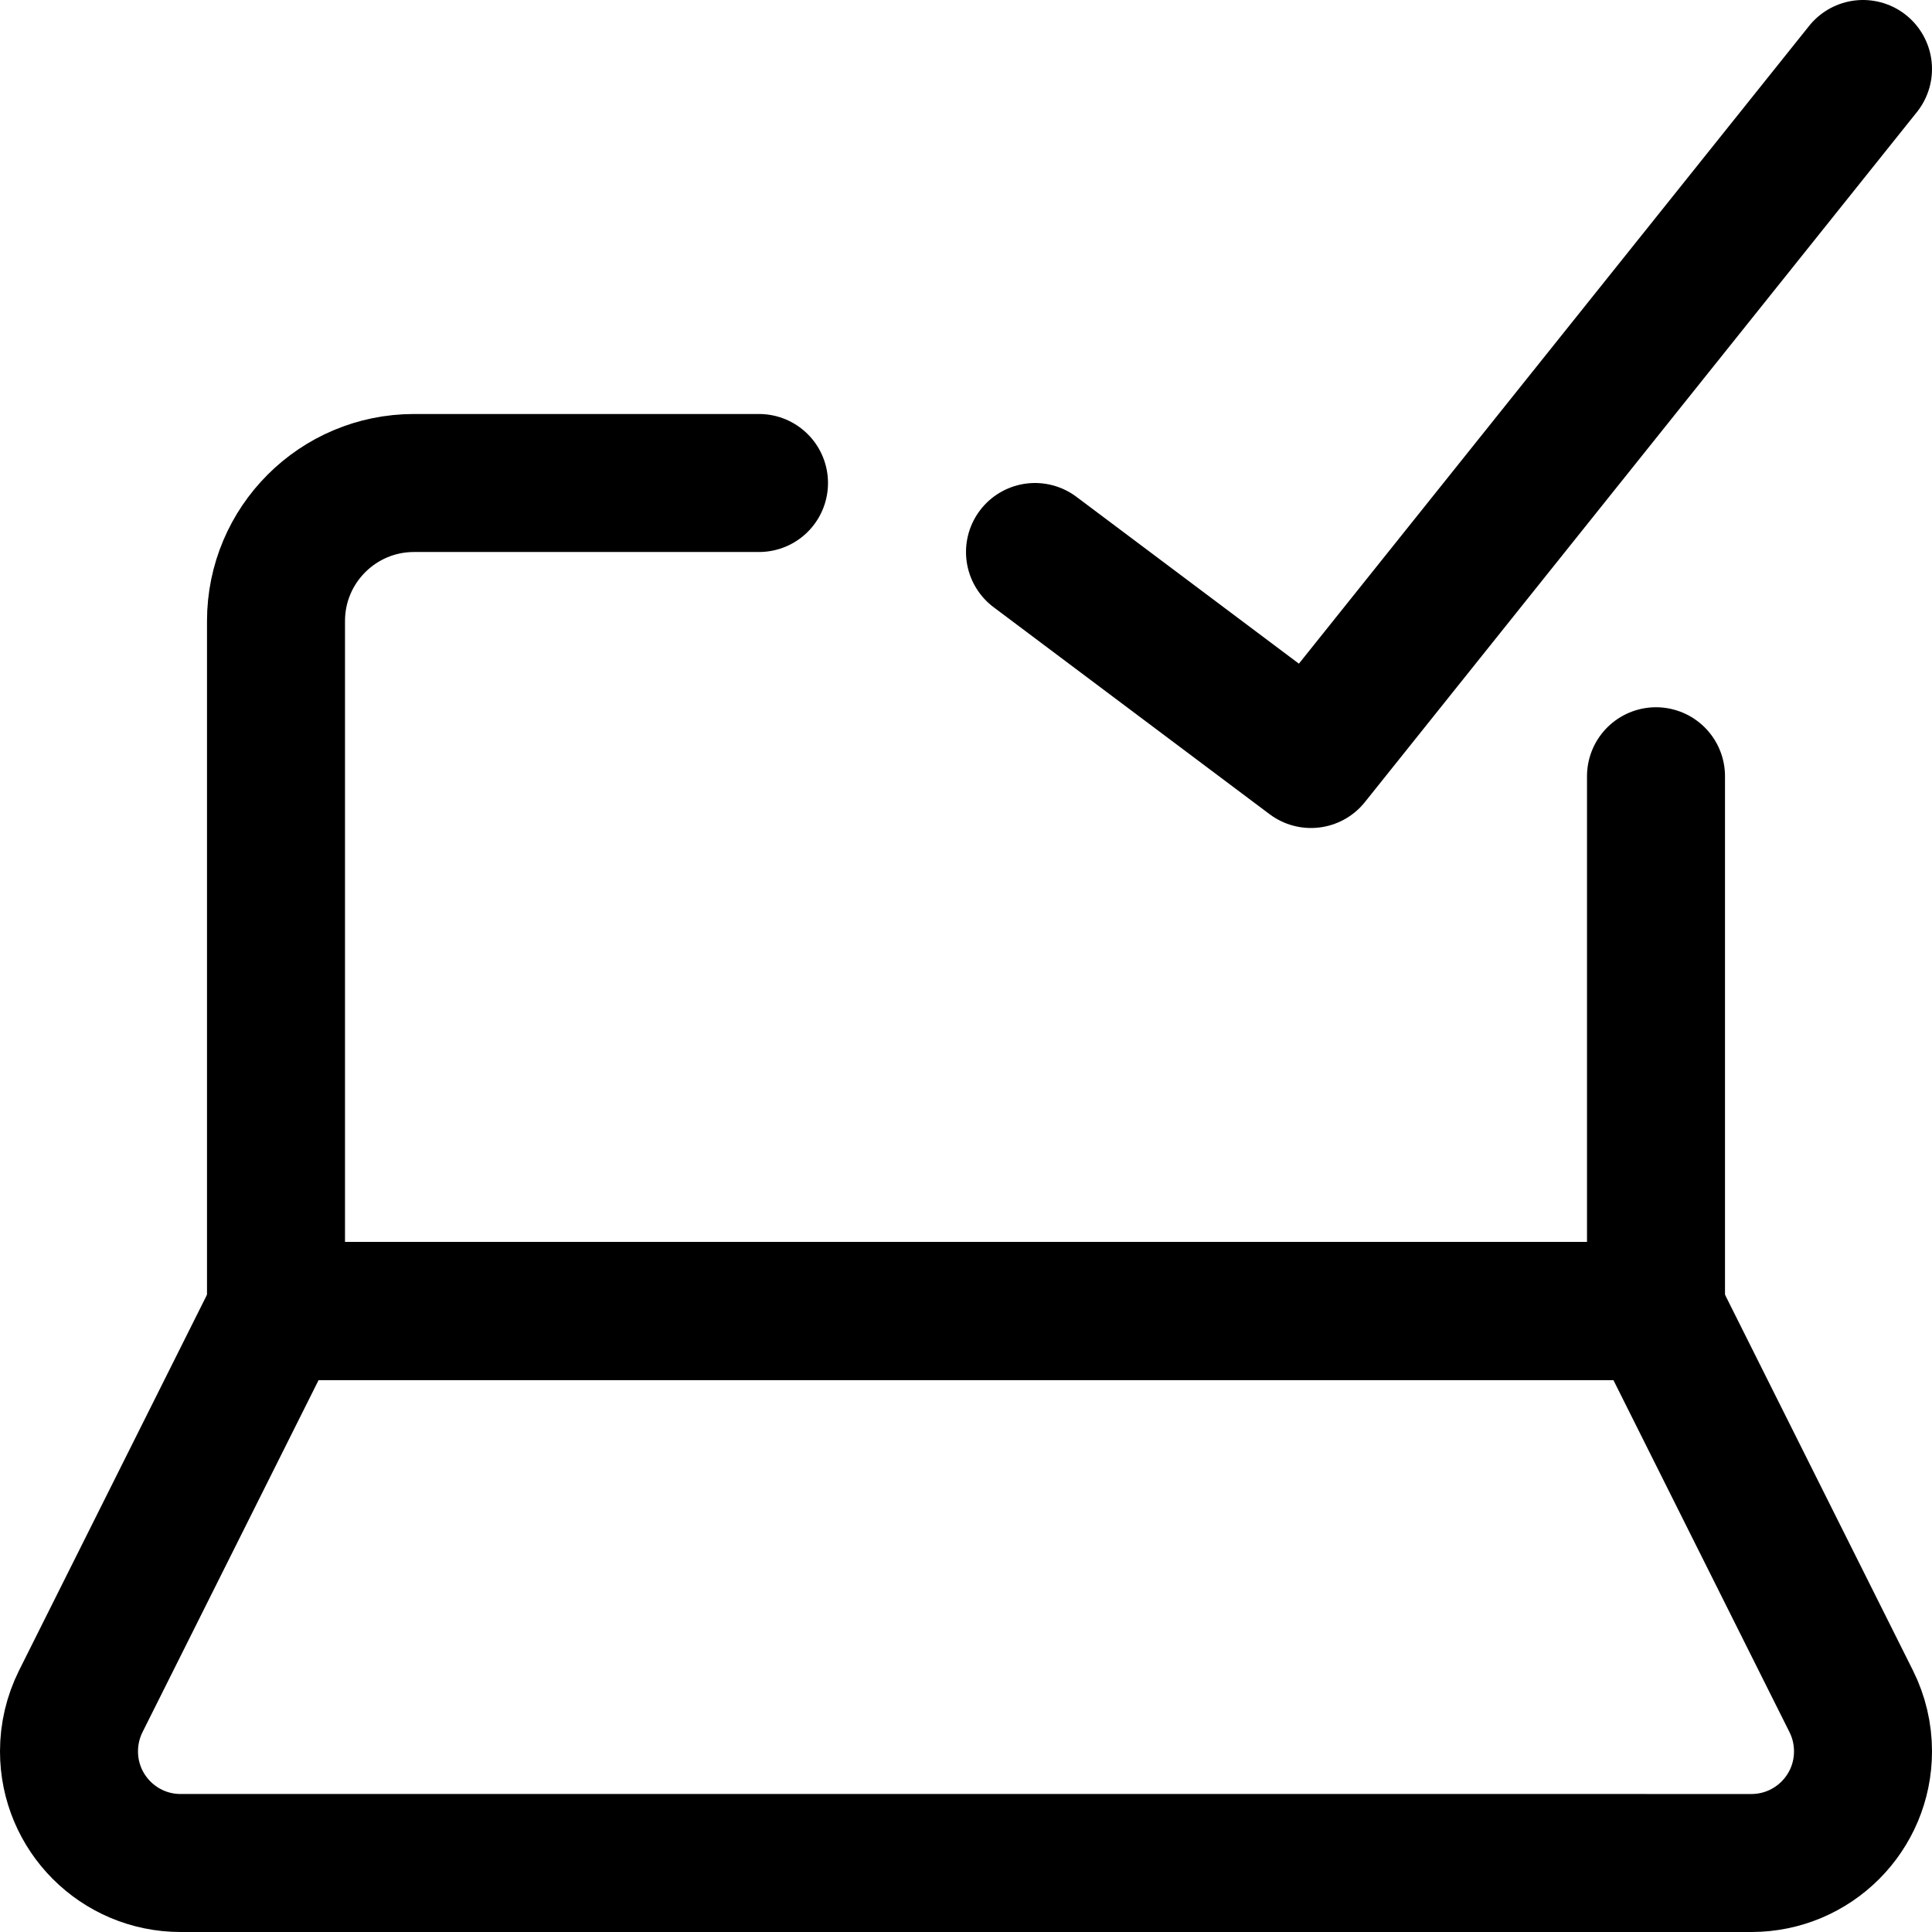 <svg xmlns="http://www.w3.org/2000/svg" fill="none" viewBox="0 0 14 14"><g id="laptop-check-validate--laptop-check-validate-checkmark-success-device-electronics-computer-notebook"><path id="Vector 3945" stroke="#000000" stroke-linecap="round" stroke-linejoin="round" d="M0.585 12.329 2 9.5h10l1.415 2.829c0.056 0.112 0.085 0.236 0.085 0.362 0 0.447 -0.362 0.809 -0.809 0.809H1.309C0.862 13.5 0.5 13.138 0.5 12.691c0 -0.126 0.029 -0.249 0.085 -0.362Z" stroke-width="1"></path><path id="Vector 3947" stroke="#000000" stroke-linecap="round" stroke-linejoin="round" d="M5.5 3.5H3c-0.552 0 -1 0.448 -1 1v5h10V5.625" stroke-width="1"></path><path id="Vector" stroke="#000000" stroke-linecap="round" stroke-linejoin="round" d="m13.5 0.5 -4 5 -2 -1.5" stroke-width="1"></path></g></svg>
